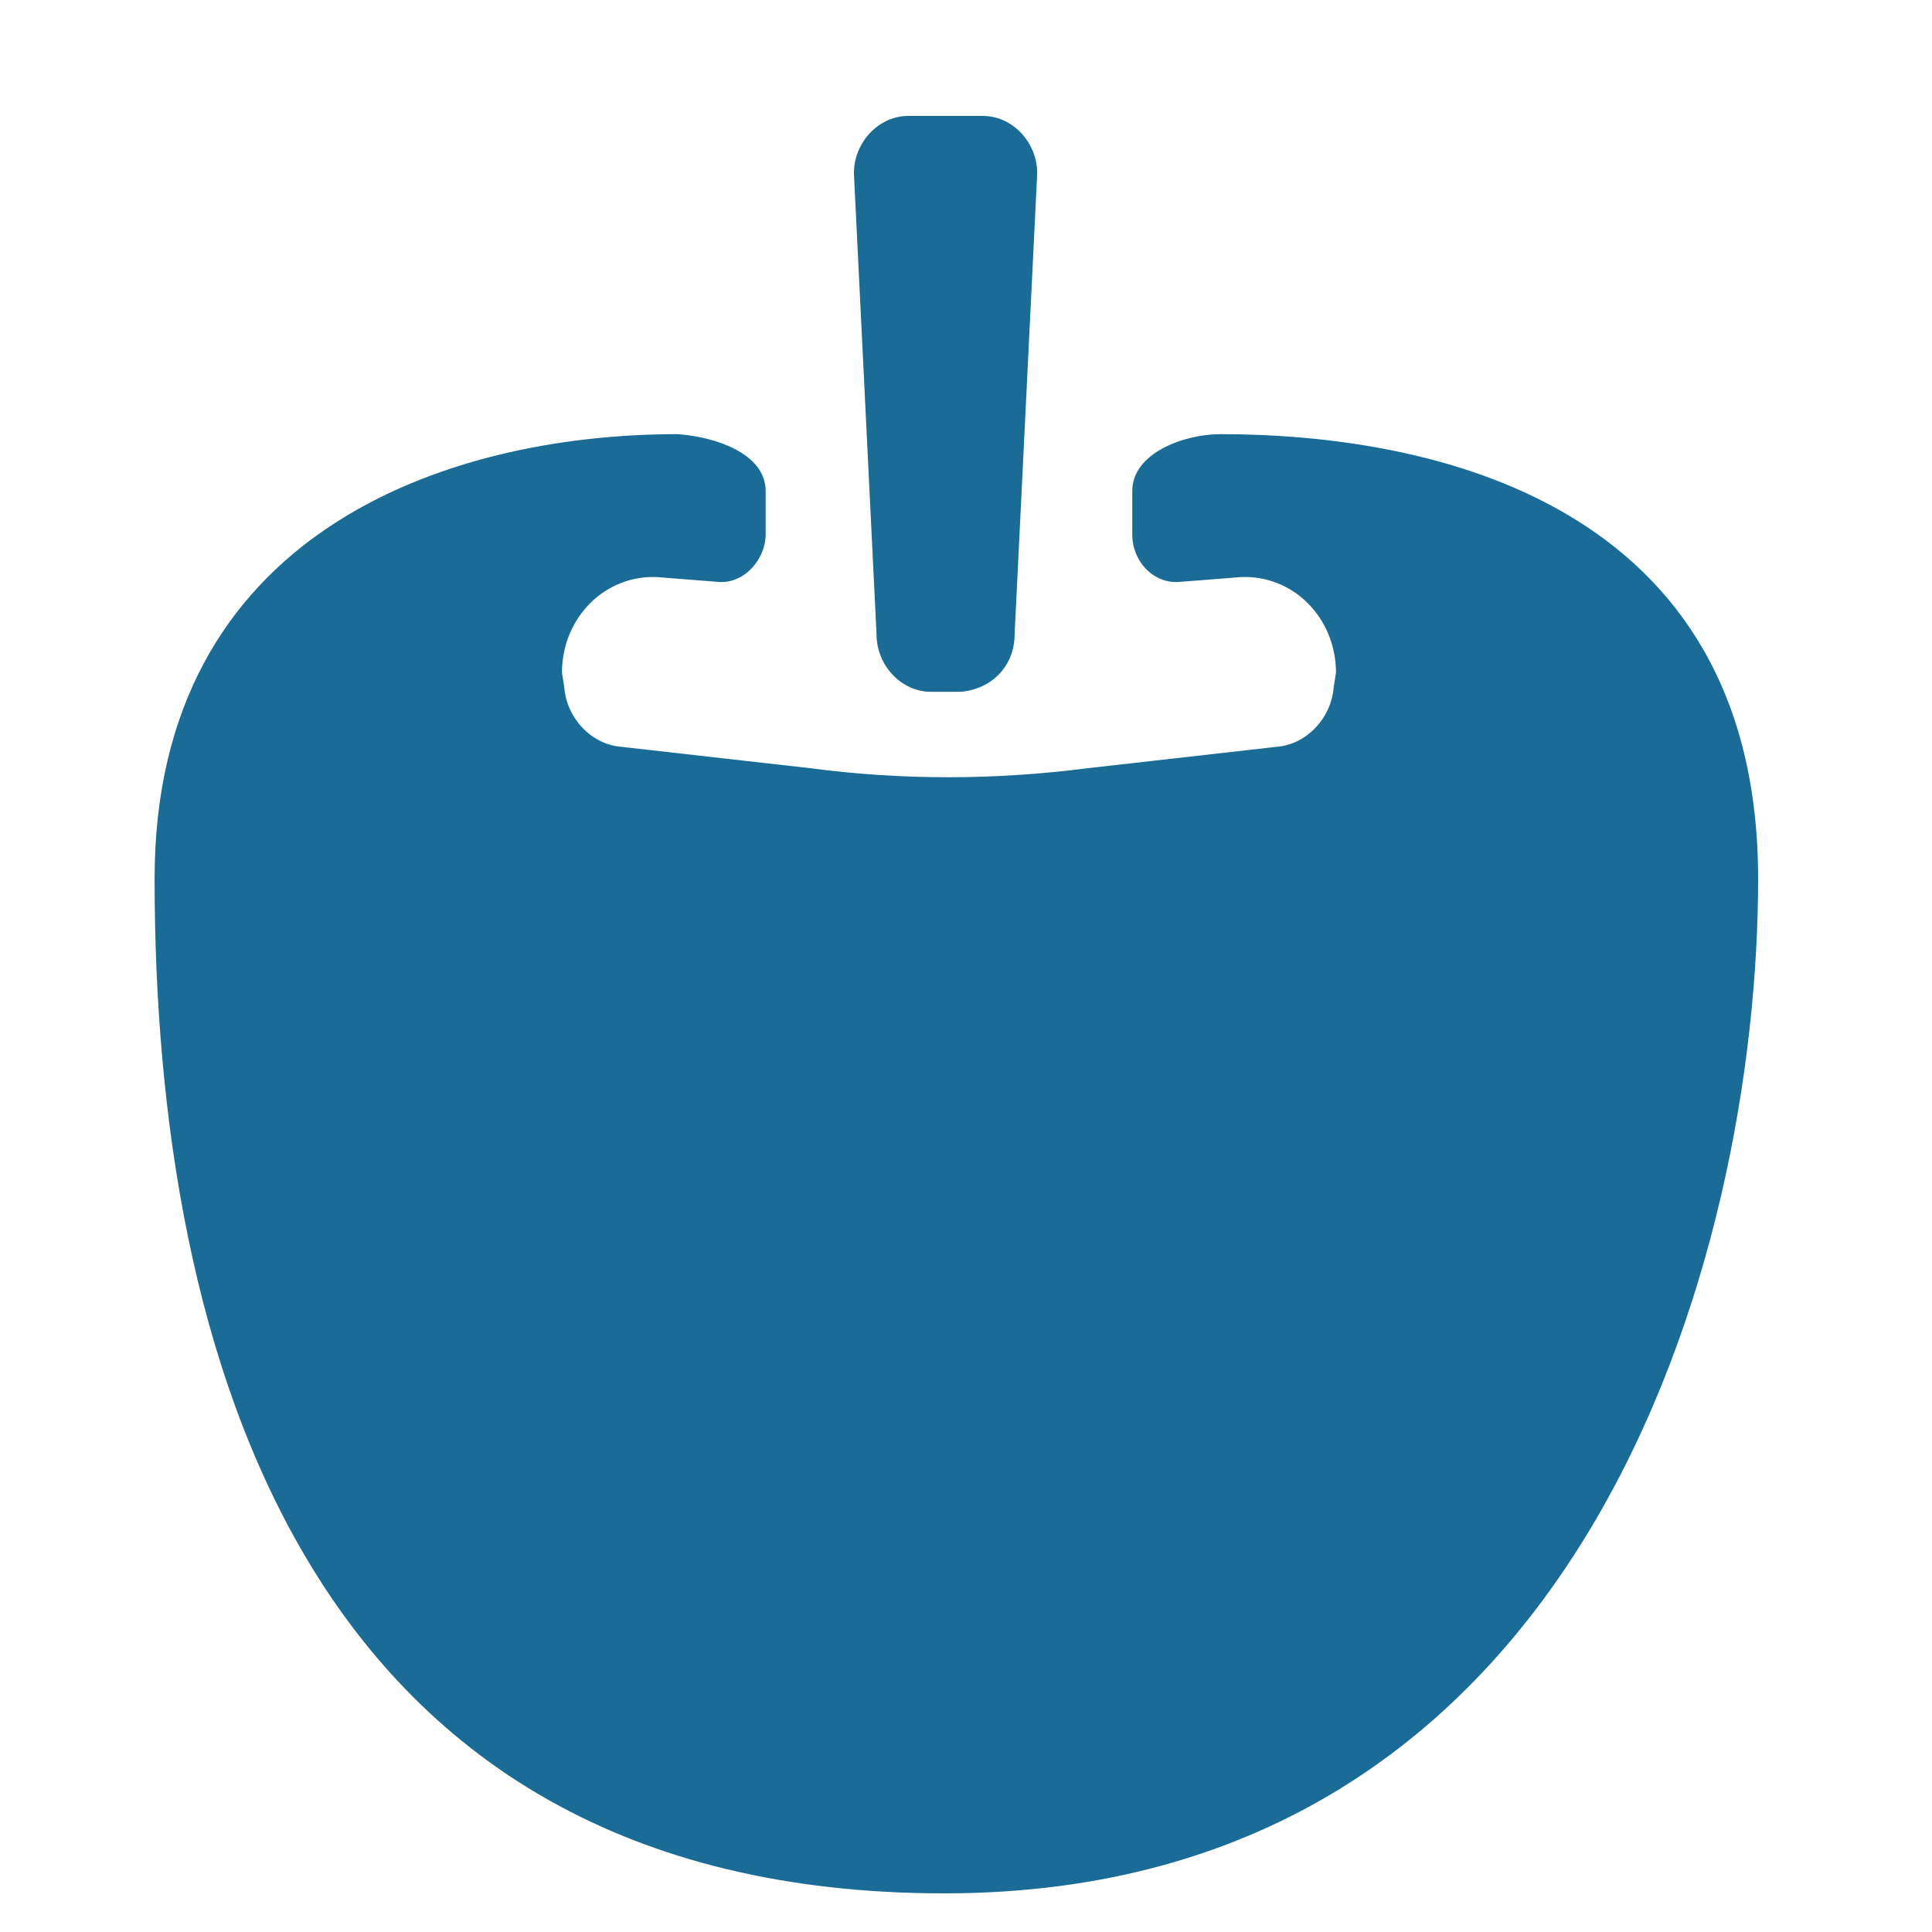 <svg width="50" height="50" viewBox="0 0 50 50" fill="none" xmlns="http://www.w3.org/2000/svg">
<g id="Variation=Materials, Active=false" clip-path="url(#clip0_3_340)">
<g id="Vector" filter="url(#filter0_df_3_340)">
<path d="M45.5 22.737C45.5 32.5 41 49 24.442 49C7.884 49 4.001 35 4.001 22.737C4.001 13.822 11.5 11.236 17.531 11.236C18.468 11.297 19.815 11.72 19.815 12.709V13.822C19.815 14.503 19.229 15.121 18.585 15.059L17.004 14.935C15.656 14.874 14.544 15.987 14.544 17.409L14.602 17.78C14.661 18.584 15.305 19.264 16.067 19.326L20.986 19.883C23.329 20.192 25.73 20.192 28.132 19.883L33.052 19.326C33.813 19.264 34.457 18.584 34.516 17.78L34.575 17.409C34.575 15.987 33.462 14.874 32.115 14.935L30.533 15.059C29.889 15.121 29.303 14.564 29.303 13.822V12.709C29.303 11.72 30.65 11.236 31.587 11.236C37 11.236 45.5 12.973 45.5 22.737ZM26.258 16.42L26.843 4.484C26.843 3.68 26.199 3 25.438 3H23.505C22.744 3 22.099 3.68 22.099 4.484L22.685 16.42C22.685 17.224 23.329 17.904 24.091 17.904H24.852C25.672 17.842 26.258 17.224 26.258 16.42Z" fill="#1A6B96"/>
</g>
</g>
<defs>
<filter id="filter0_df_3_340" x="-15.999" y="-17" width="81.499" height="86" filterUnits="userSpaceOnUse" color-interpolation-filters="sRGB">
<feFlood flood-opacity="0" result="BackgroundImageFix"/>
<feColorMatrix in="SourceAlpha" type="matrix" values="0 0 0 0 0 0 0 0 0 0 0 0 0 0 0 0 0 0 127 0" result="hardAlpha"/>
<feOffset/>
<feGaussianBlur stdDeviation="10"/>
<feColorMatrix type="matrix" values="0 0 0 0 0 0 0 0 0 0.356 0 0 0 0 0.614 0 0 0 1 0"/>
<feBlend mode="normal" in2="BackgroundImageFix" result="effect1_dropShadow_3_340"/>
<feBlend mode="normal" in="SourceGraphic" in2="effect1_dropShadow_3_340" result="shape"/>
<feGaussianBlur stdDeviation="0.5" result="effect2_foregroundBlur_3_340"/>
</filter>
<clipPath id="clip0_3_340">
<rect width="50" height="50" fill="white"/>
</clipPath>
</defs>
</svg>
